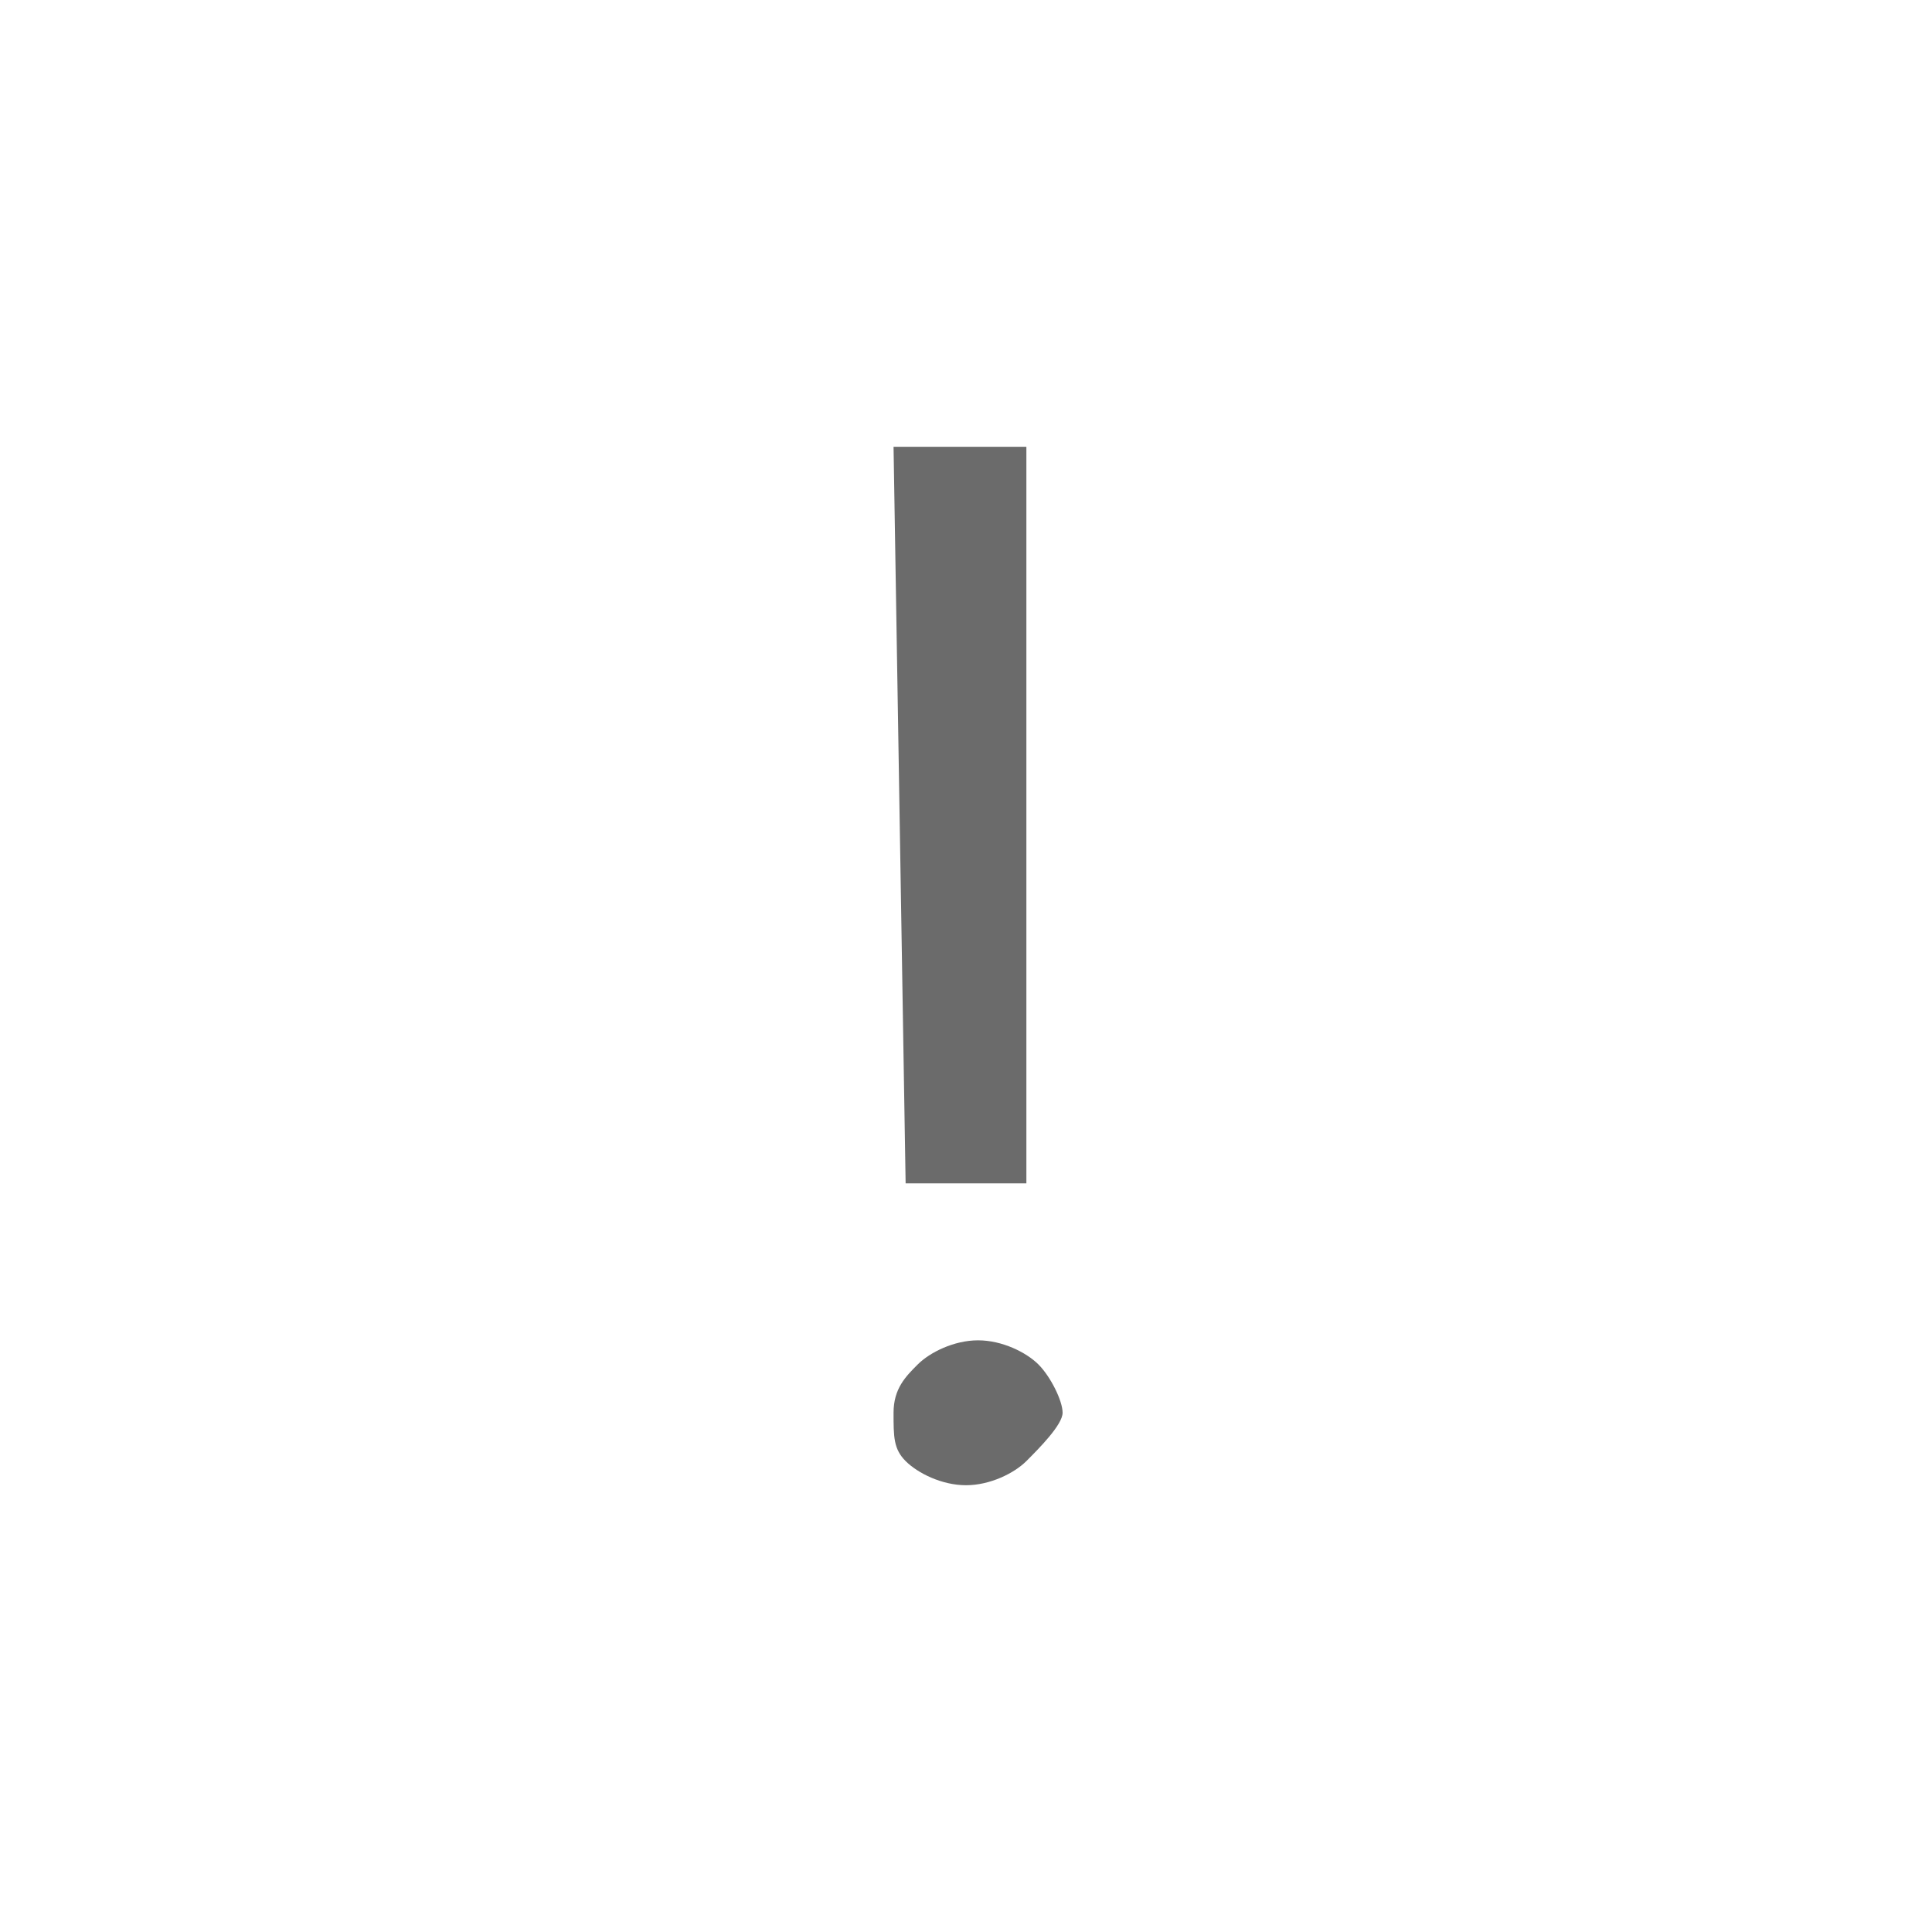 <?xml version="1.0" encoding="utf-8"?>
<!-- Generator: Adobe Illustrator 21.0.0, SVG Export Plug-In . SVG Version: 6.00 Build 0)  -->
<svg version="1.1" id="Слой_1" xmlns="http://www.w3.org/2000/svg" xmlns:xlink="http://www.w3.org/1999/xlink" x="0px" y="0px"
	 viewBox="0 0 16 16" style="enable-background:new 0 0 16 16;" xml:space="preserve">
<style type="text/css">
	.st0{fill:#6B6B6B;}
</style>
<path class="st0" d="M7.4,11.7c0-0.2,0.1-0.3,0.2-0.4s0.3-0.2,0.5-0.2s0.4,0.1,0.5,0.2s0.2,0.3,0.2,0.4S8.6,12,8.5,12.1
	S8.2,12.3,8,12.3s-0.4-0.1-0.5-0.2S7.4,11.9,7.4,11.7z M8.5,9.8h-1L7.4,3.7h1.1L8.5,9.8z"/>
</svg>

